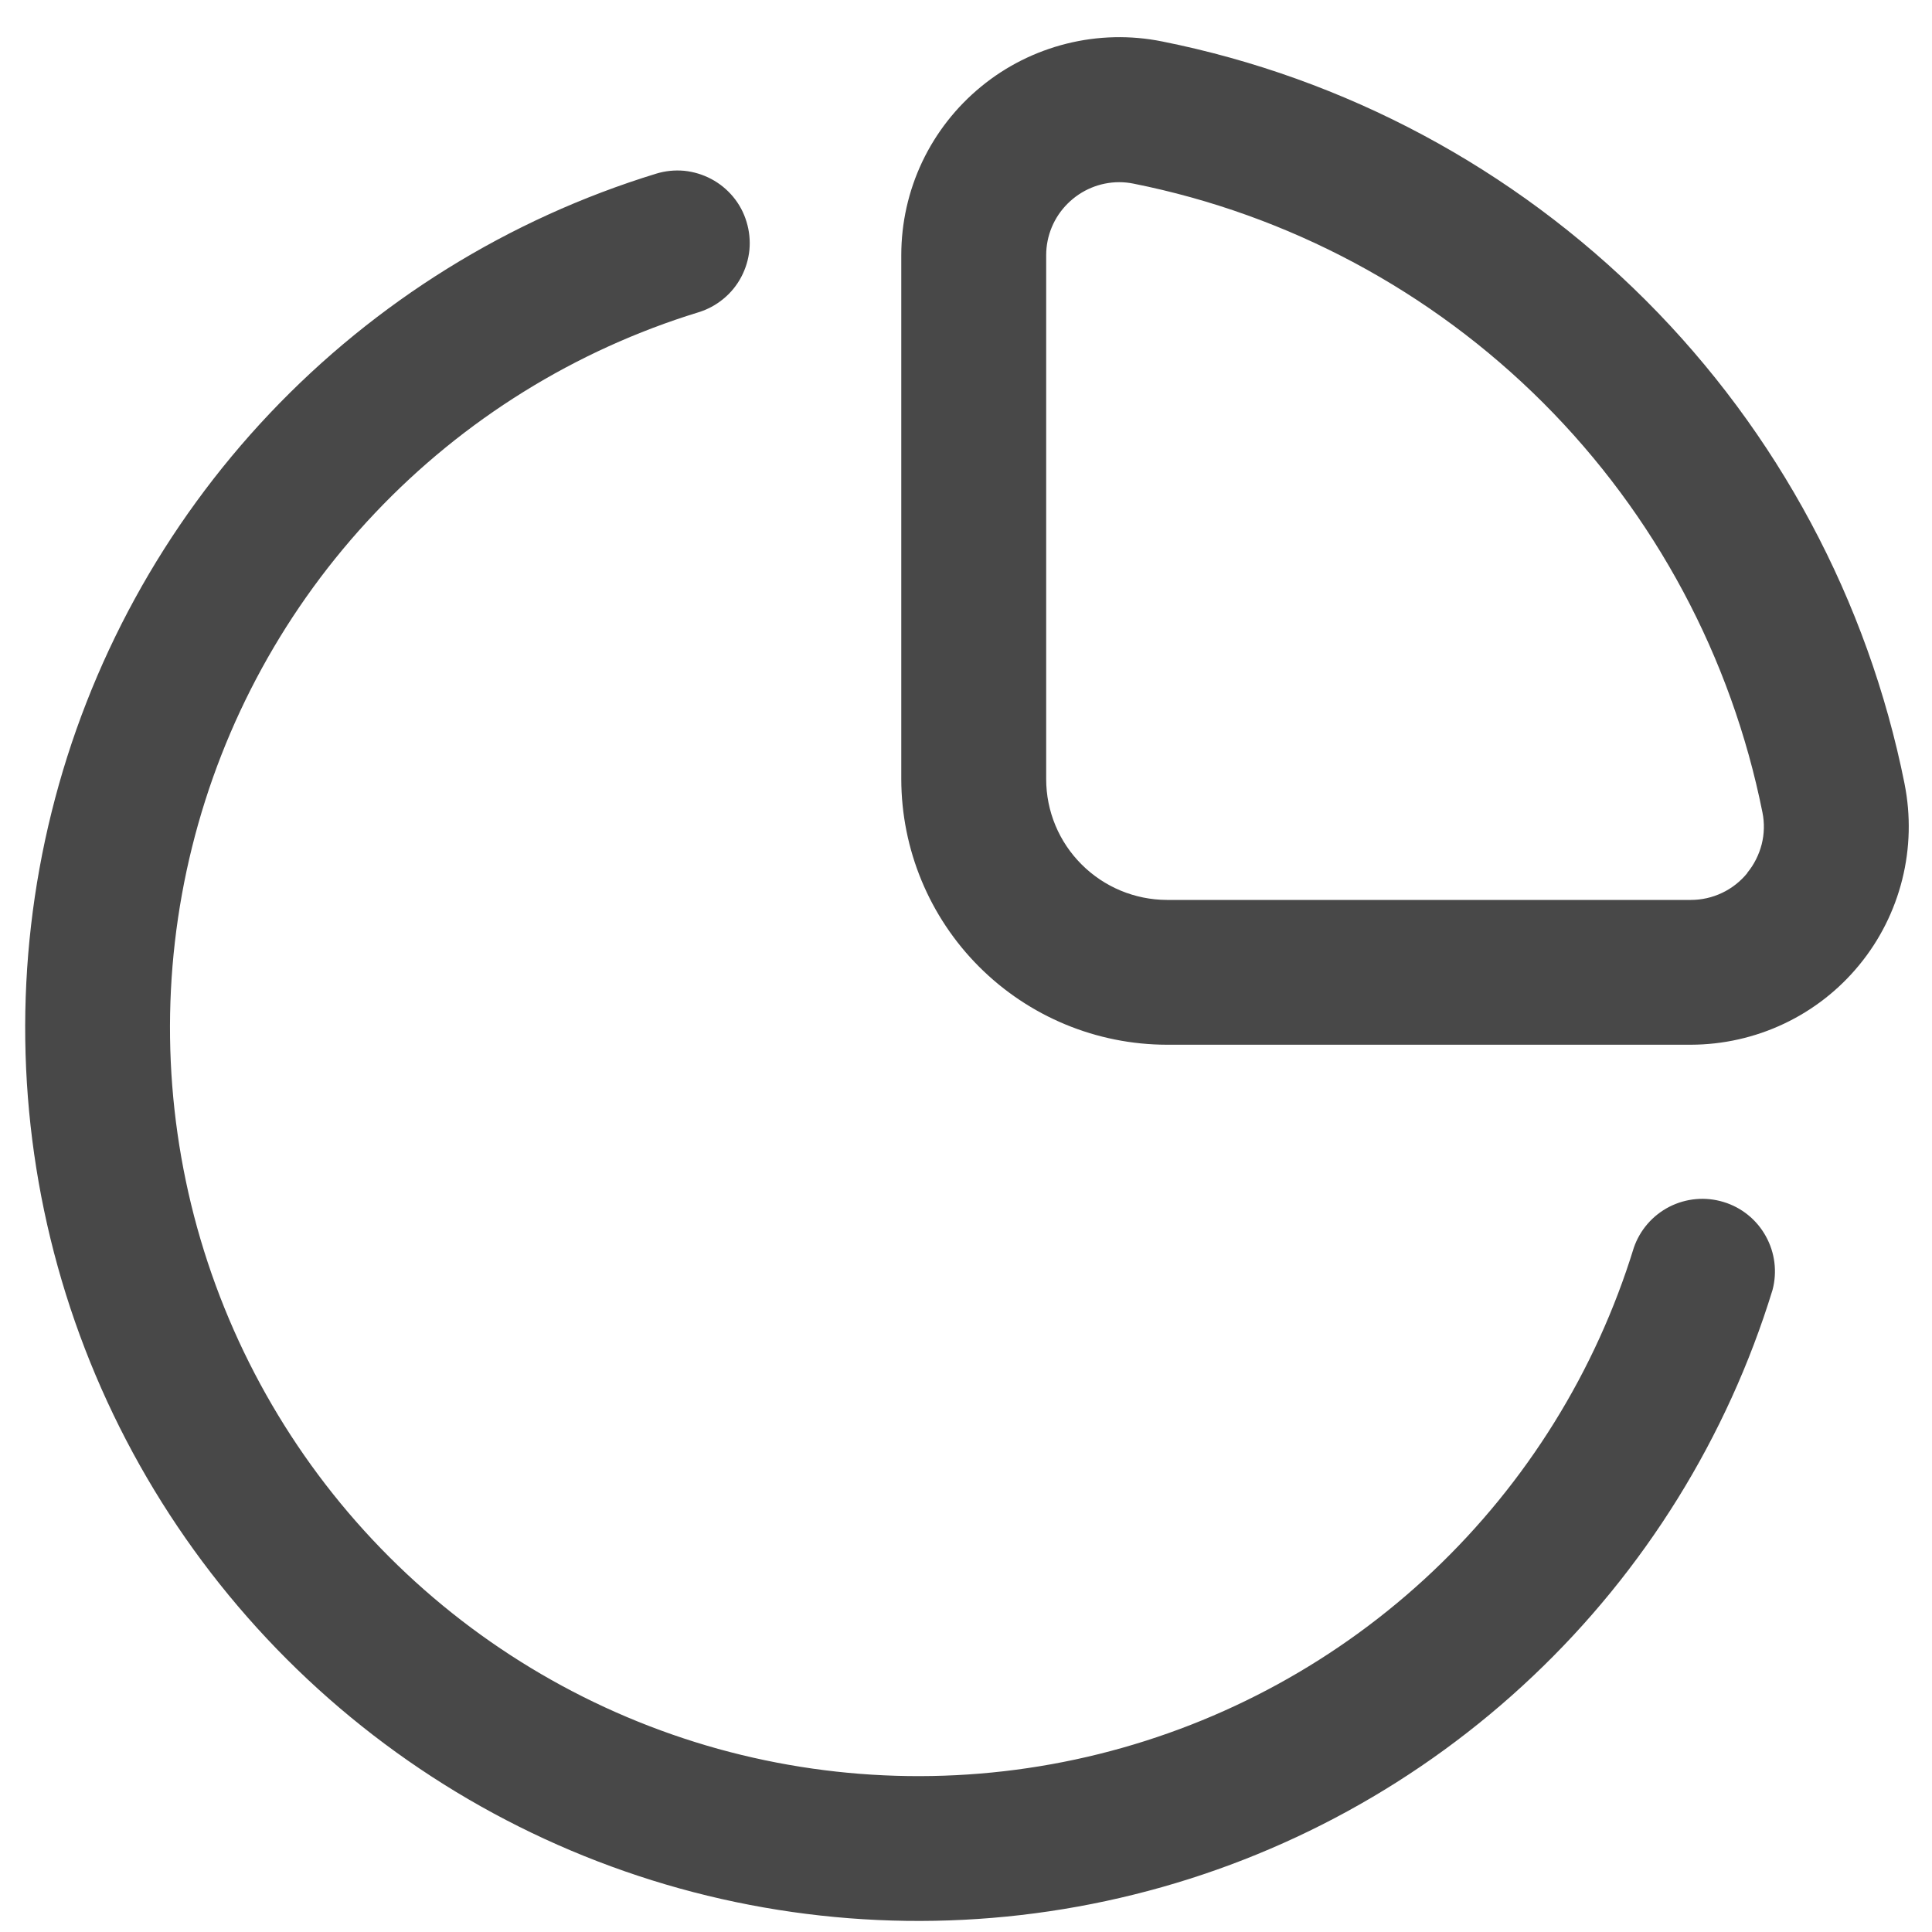 <svg width="20" height="20" viewBox="0 0 20 20" fill="none" xmlns="http://www.w3.org/2000/svg">
<path d="M19.716 8.114C19.336 6.217 18.404 4.476 17.036 3.108C15.668 1.741 13.926 0.808 12.03 0.429C11.703 0.363 11.365 0.371 11.041 0.452C10.717 0.533 10.415 0.684 10.157 0.896C9.898 1.108 9.69 1.374 9.547 1.675C9.404 1.977 9.33 2.307 9.33 2.641V8.065C9.331 8.794 9.621 9.493 10.136 10.008C10.652 10.524 11.351 10.814 12.08 10.815H17.504C17.838 10.814 18.167 10.74 18.469 10.597C18.771 10.454 19.037 10.246 19.248 9.988C19.46 9.73 19.611 9.428 19.692 9.104C19.773 8.78 19.781 8.442 19.716 8.115V8.114ZM18.088 9.038C18.017 9.125 17.928 9.195 17.827 9.243C17.726 9.291 17.616 9.316 17.504 9.316H12.08C11.748 9.315 11.431 9.183 11.197 8.949C10.962 8.715 10.83 8.397 10.83 8.066V2.642C10.83 2.441 10.91 2.249 11.052 2.108C11.194 1.966 11.386 1.886 11.586 1.886C11.636 1.886 11.685 1.891 11.734 1.901C13.341 2.222 14.816 3.012 15.975 4.17C17.134 5.329 17.923 6.804 18.245 8.411C18.267 8.52 18.264 8.633 18.237 8.74C18.209 8.848 18.159 8.949 18.088 9.035V9.038ZM18.349 13.354C17.881 14.878 17.026 16.256 15.868 17.352C14.71 18.449 13.288 19.228 11.74 19.612C10.192 19.997 8.571 19.975 7.035 19.549C5.498 19.122 4.098 18.305 2.97 17.177C1.842 16.049 1.025 14.649 0.598 13.113C0.171 11.576 0.149 9.955 0.534 8.407C0.918 6.859 1.697 5.437 2.793 4.279C3.89 3.121 5.267 2.266 6.792 1.798C6.886 1.769 6.985 1.759 7.083 1.768C7.181 1.778 7.276 1.807 7.363 1.853C7.45 1.899 7.527 1.962 7.59 2.038C7.653 2.114 7.7 2.202 7.728 2.296C7.757 2.39 7.767 2.489 7.758 2.587C7.748 2.686 7.719 2.781 7.673 2.868C7.627 2.955 7.564 3.032 7.488 3.094C7.412 3.157 7.324 3.204 7.23 3.233C5.953 3.625 4.799 4.342 3.881 5.312C2.962 6.282 2.31 7.473 1.988 8.77C1.666 10.067 1.685 11.424 2.042 12.712C2.4 13.999 3.084 15.172 4.029 16.117C4.973 17.061 6.146 17.746 7.433 18.104C8.721 18.461 10.078 18.48 11.375 18.158C12.672 17.836 13.863 17.184 14.833 16.266C15.804 15.347 16.52 14.194 16.913 12.917C16.976 12.733 17.108 12.581 17.282 12.492C17.455 12.404 17.656 12.386 17.842 12.443C18.028 12.499 18.185 12.626 18.279 12.796C18.374 12.966 18.399 13.166 18.349 13.354Z" fill="#484848"/>
</svg>
